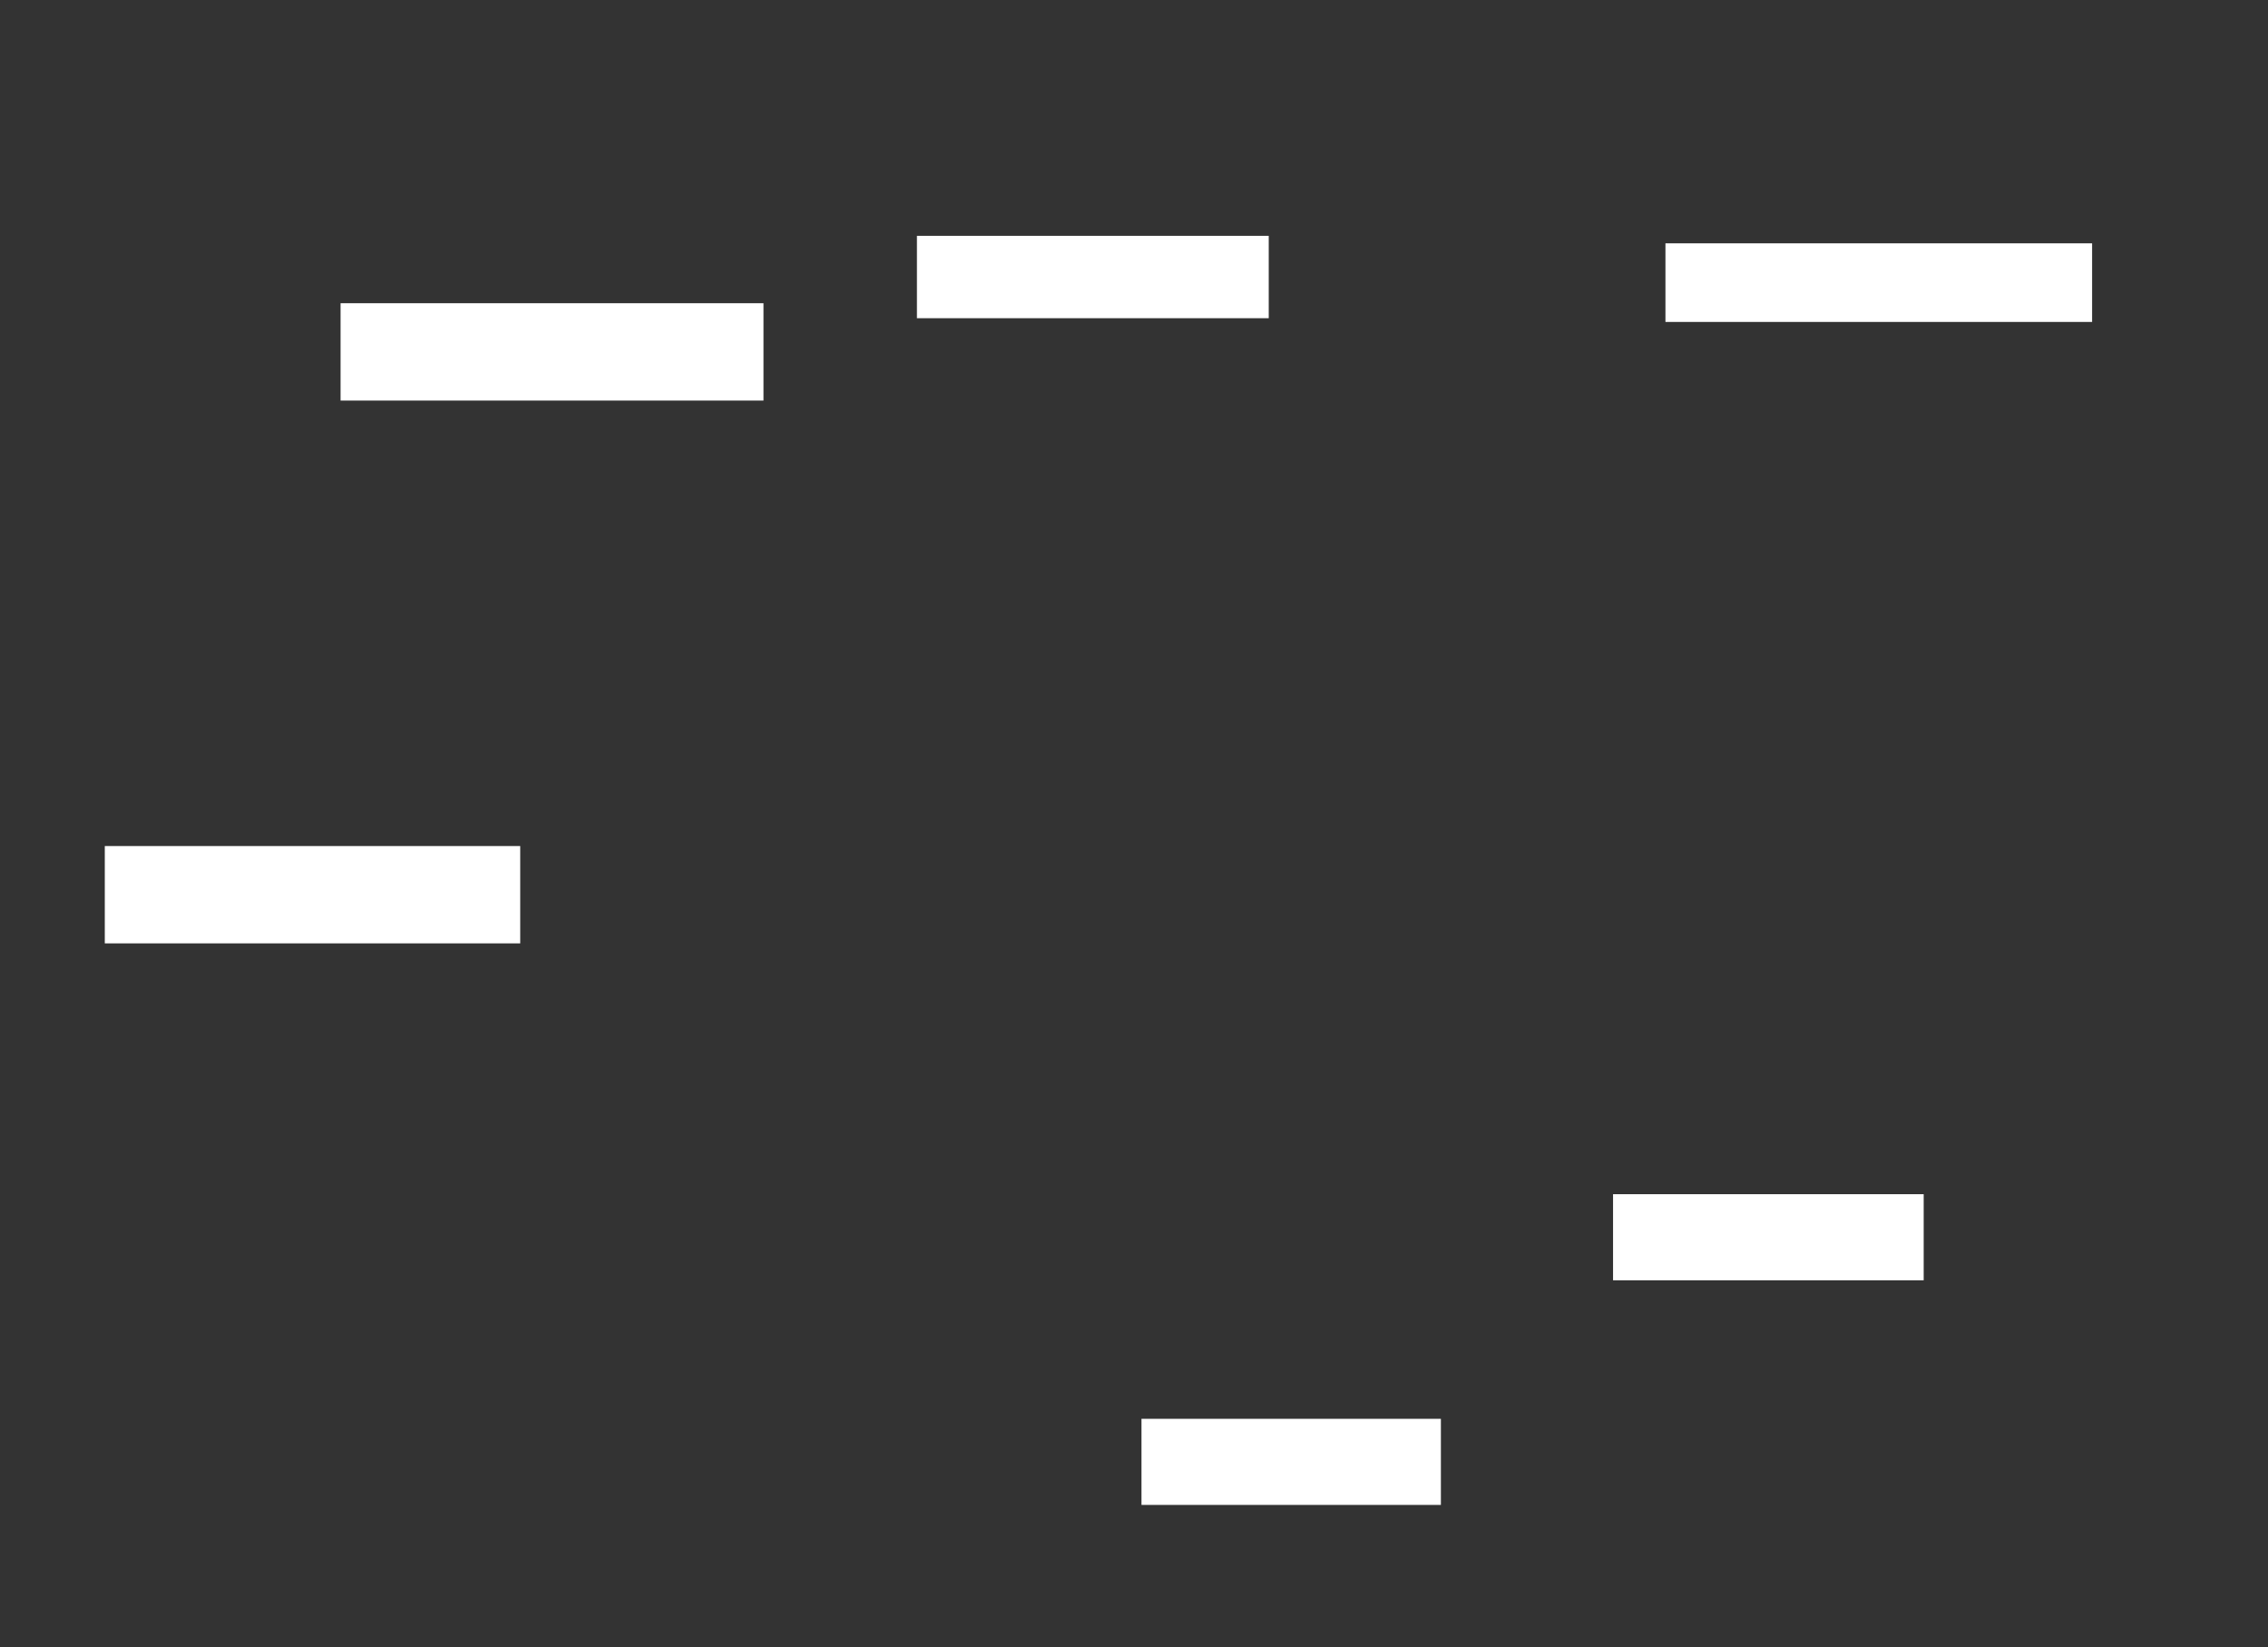 <ns0:svg xmlns:ns0="http://www.w3.org/2000/svg" height="440" width="606">
 <ns0:rect width="100%" height="100%" fill="#333333" stroke="none"/>
 <ns0:g>
  <ns0:title>Shapes</ns0:title>
  <ns0:rect fill="#FFFFFF" height="23" stroke-width="0" width="83" x="431" y="319" />
  <ns0:rect fill="#FFFFFF" height="26" stroke-width="0" width="111" x="28" y="226" />
  <ns0:rect fill="#FFFFFF" height="23" stroke-width="0" width="80" x="305" y="379" />
  <ns0:rect fill="#FFFFFF" height="21" stroke-width="0" width="114" x="445" y="65" />
  <ns0:rect fill="#FFFFFF" height="22" stroke-width="0" width="94" x="245" y="63" />
  <ns0:rect fill="#FFFFFF" height="26" stroke-width="0" width="113" x="91" y="81" />
 </ns0:g>
</ns0:svg>
